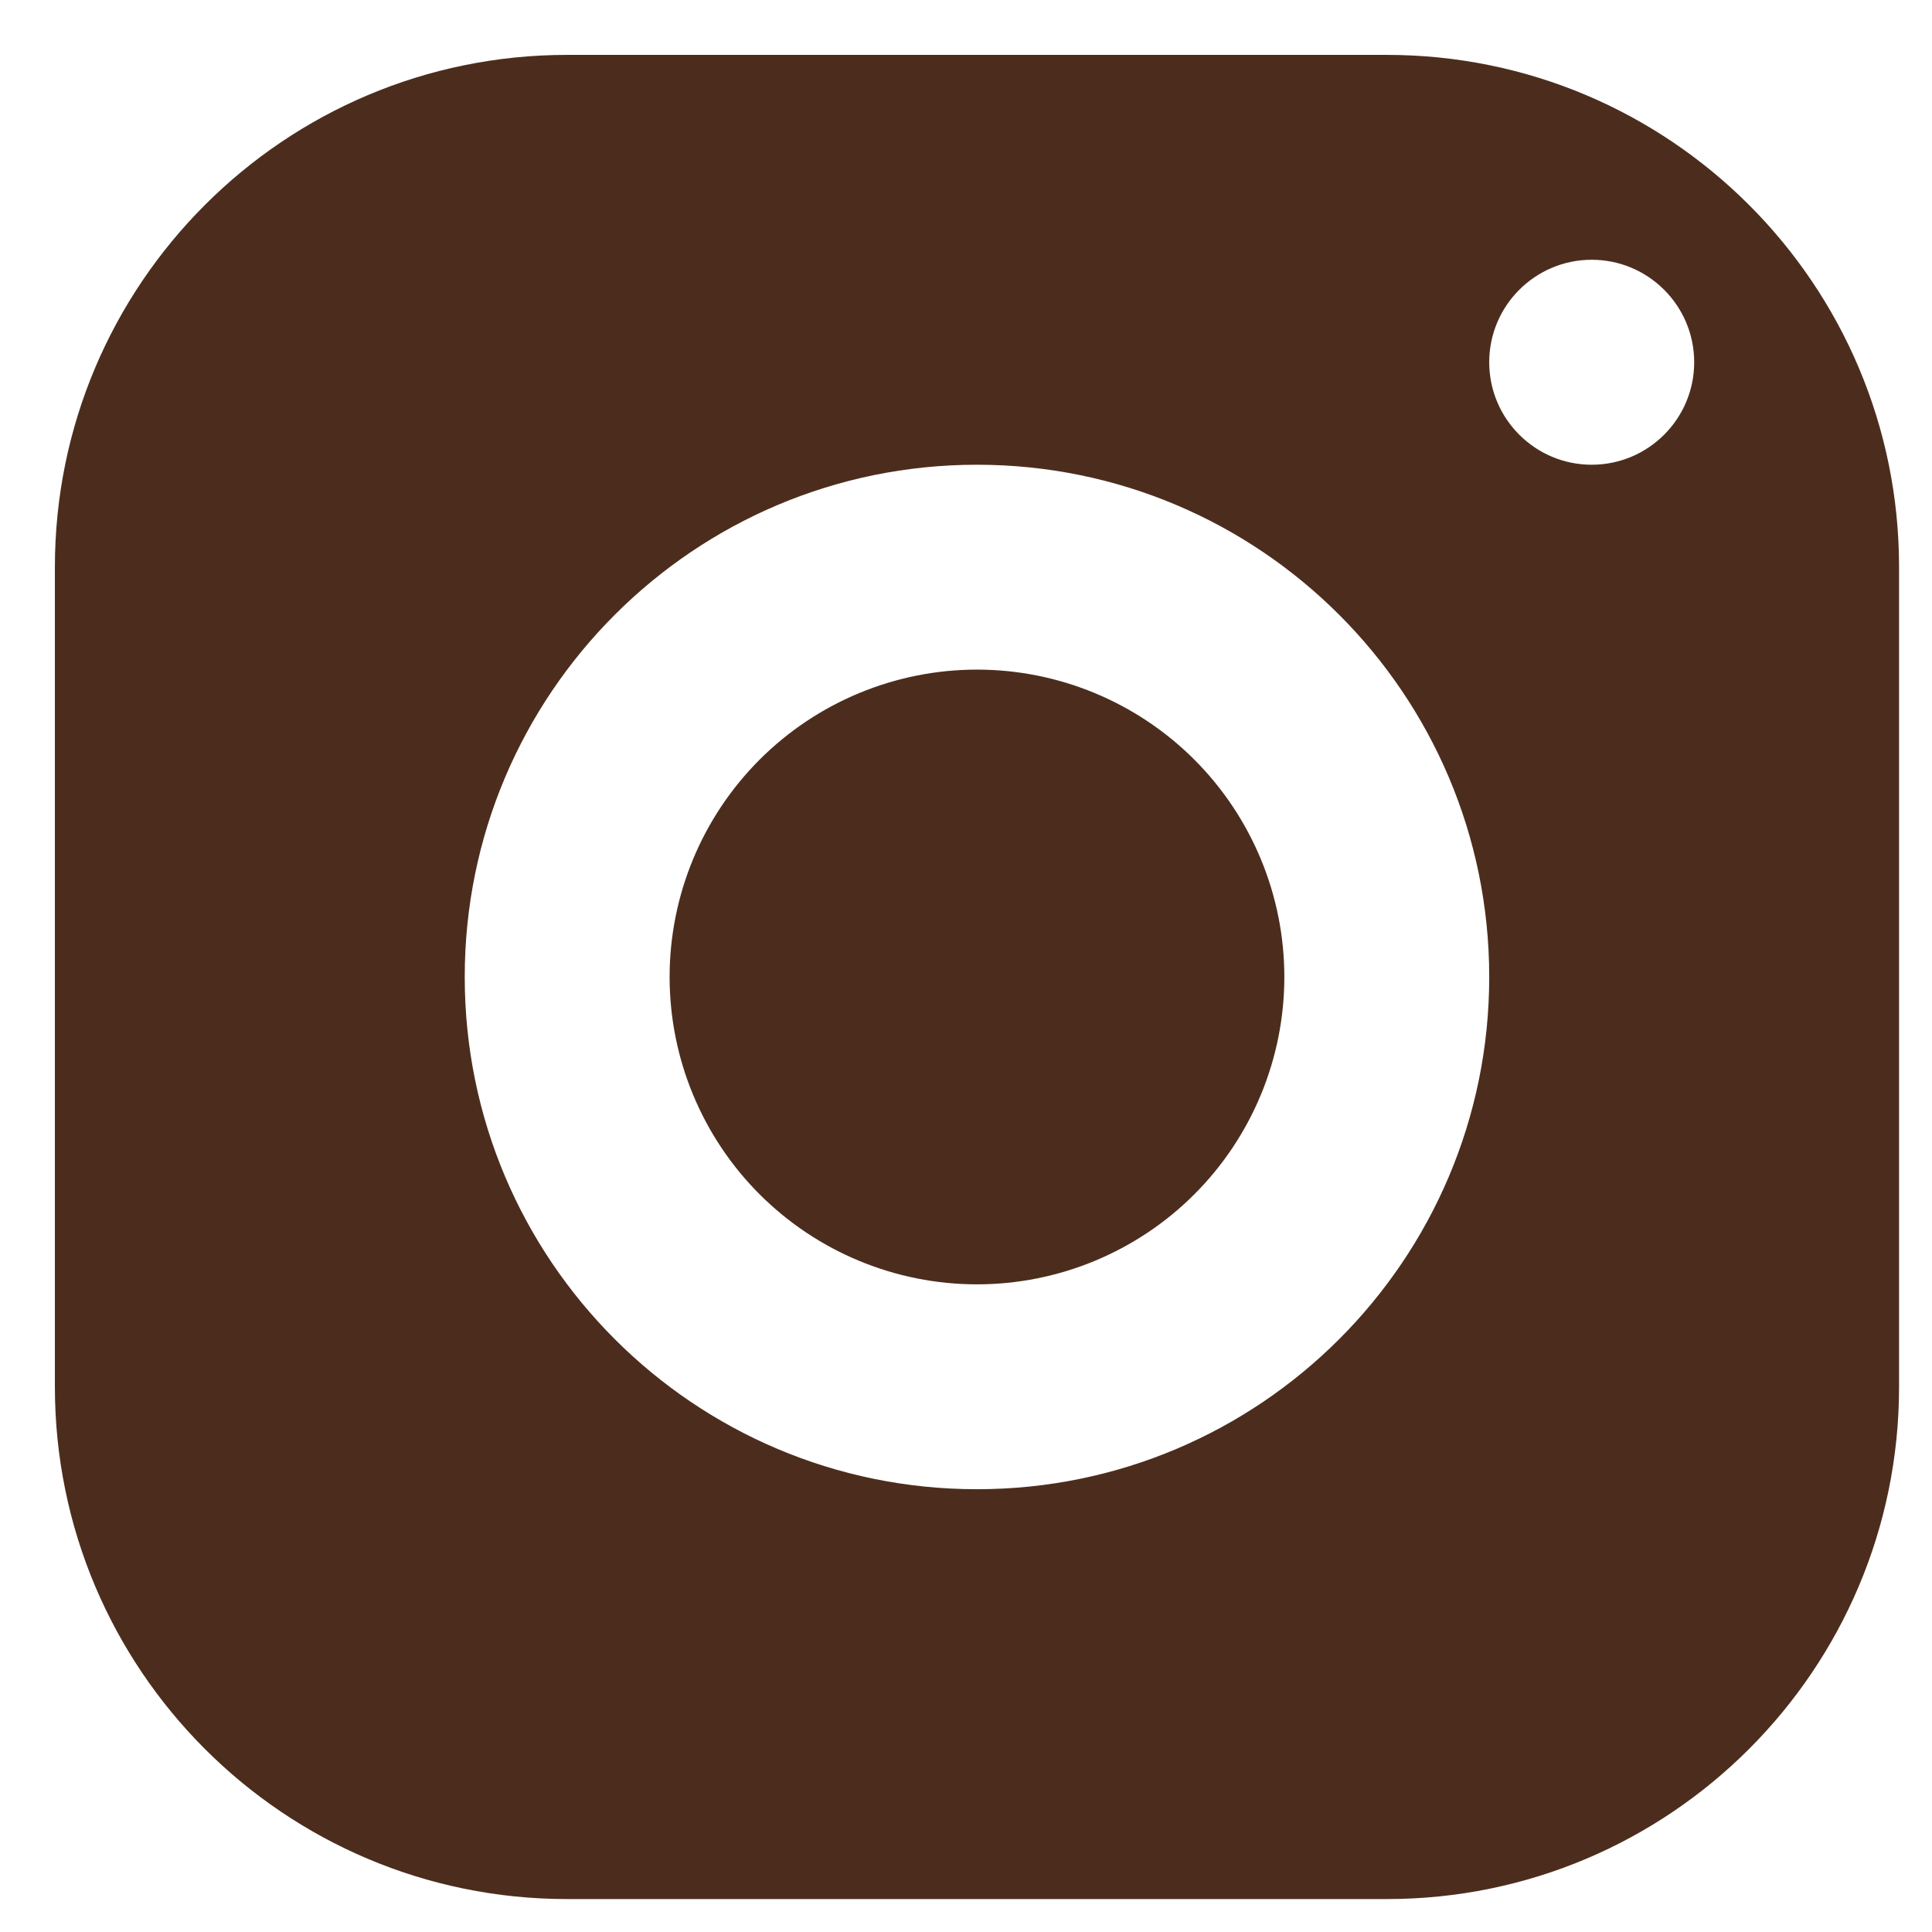 <svg width="22" height="22" viewBox="0 0 22 22" fill="none" xmlns="http://www.w3.org/2000/svg">
<path d="M6.458 0.625C3.237 0.625 0.625 3.237 0.625 6.458V15.792C0.625 19.013 3.237 21.625 6.458 21.625H15.792C19.013 21.625 21.625 19.013 21.625 15.792V6.458C21.625 3.237 19.013 0.625 15.792 0.625H6.458ZM18.125 2.958C18.769 2.958 19.292 3.481 19.292 4.125C19.292 4.769 18.769 5.292 18.125 5.292C17.481 5.292 16.958 4.769 16.958 4.125C16.958 3.481 17.481 2.958 18.125 2.958ZM11.125 5.292C14.346 5.292 16.958 7.904 16.958 11.125C16.958 14.346 14.346 16.958 11.125 16.958C7.904 16.958 5.292 14.346 5.292 11.125C5.292 7.904 7.904 5.292 11.125 5.292ZM11.125 7.625C10.197 7.625 9.306 7.994 8.65 8.65C7.994 9.306 7.625 10.197 7.625 11.125C7.625 12.053 7.994 12.944 8.65 13.6C9.306 14.256 10.197 14.625 11.125 14.625C12.053 14.625 12.944 14.256 13.6 13.6C14.256 12.944 14.625 12.053 14.625 11.125C14.625 10.197 14.256 9.306 13.6 8.65C12.944 7.994 12.053 7.625 11.125 7.625Z" fill="#4C2D1D"/>
</svg>
